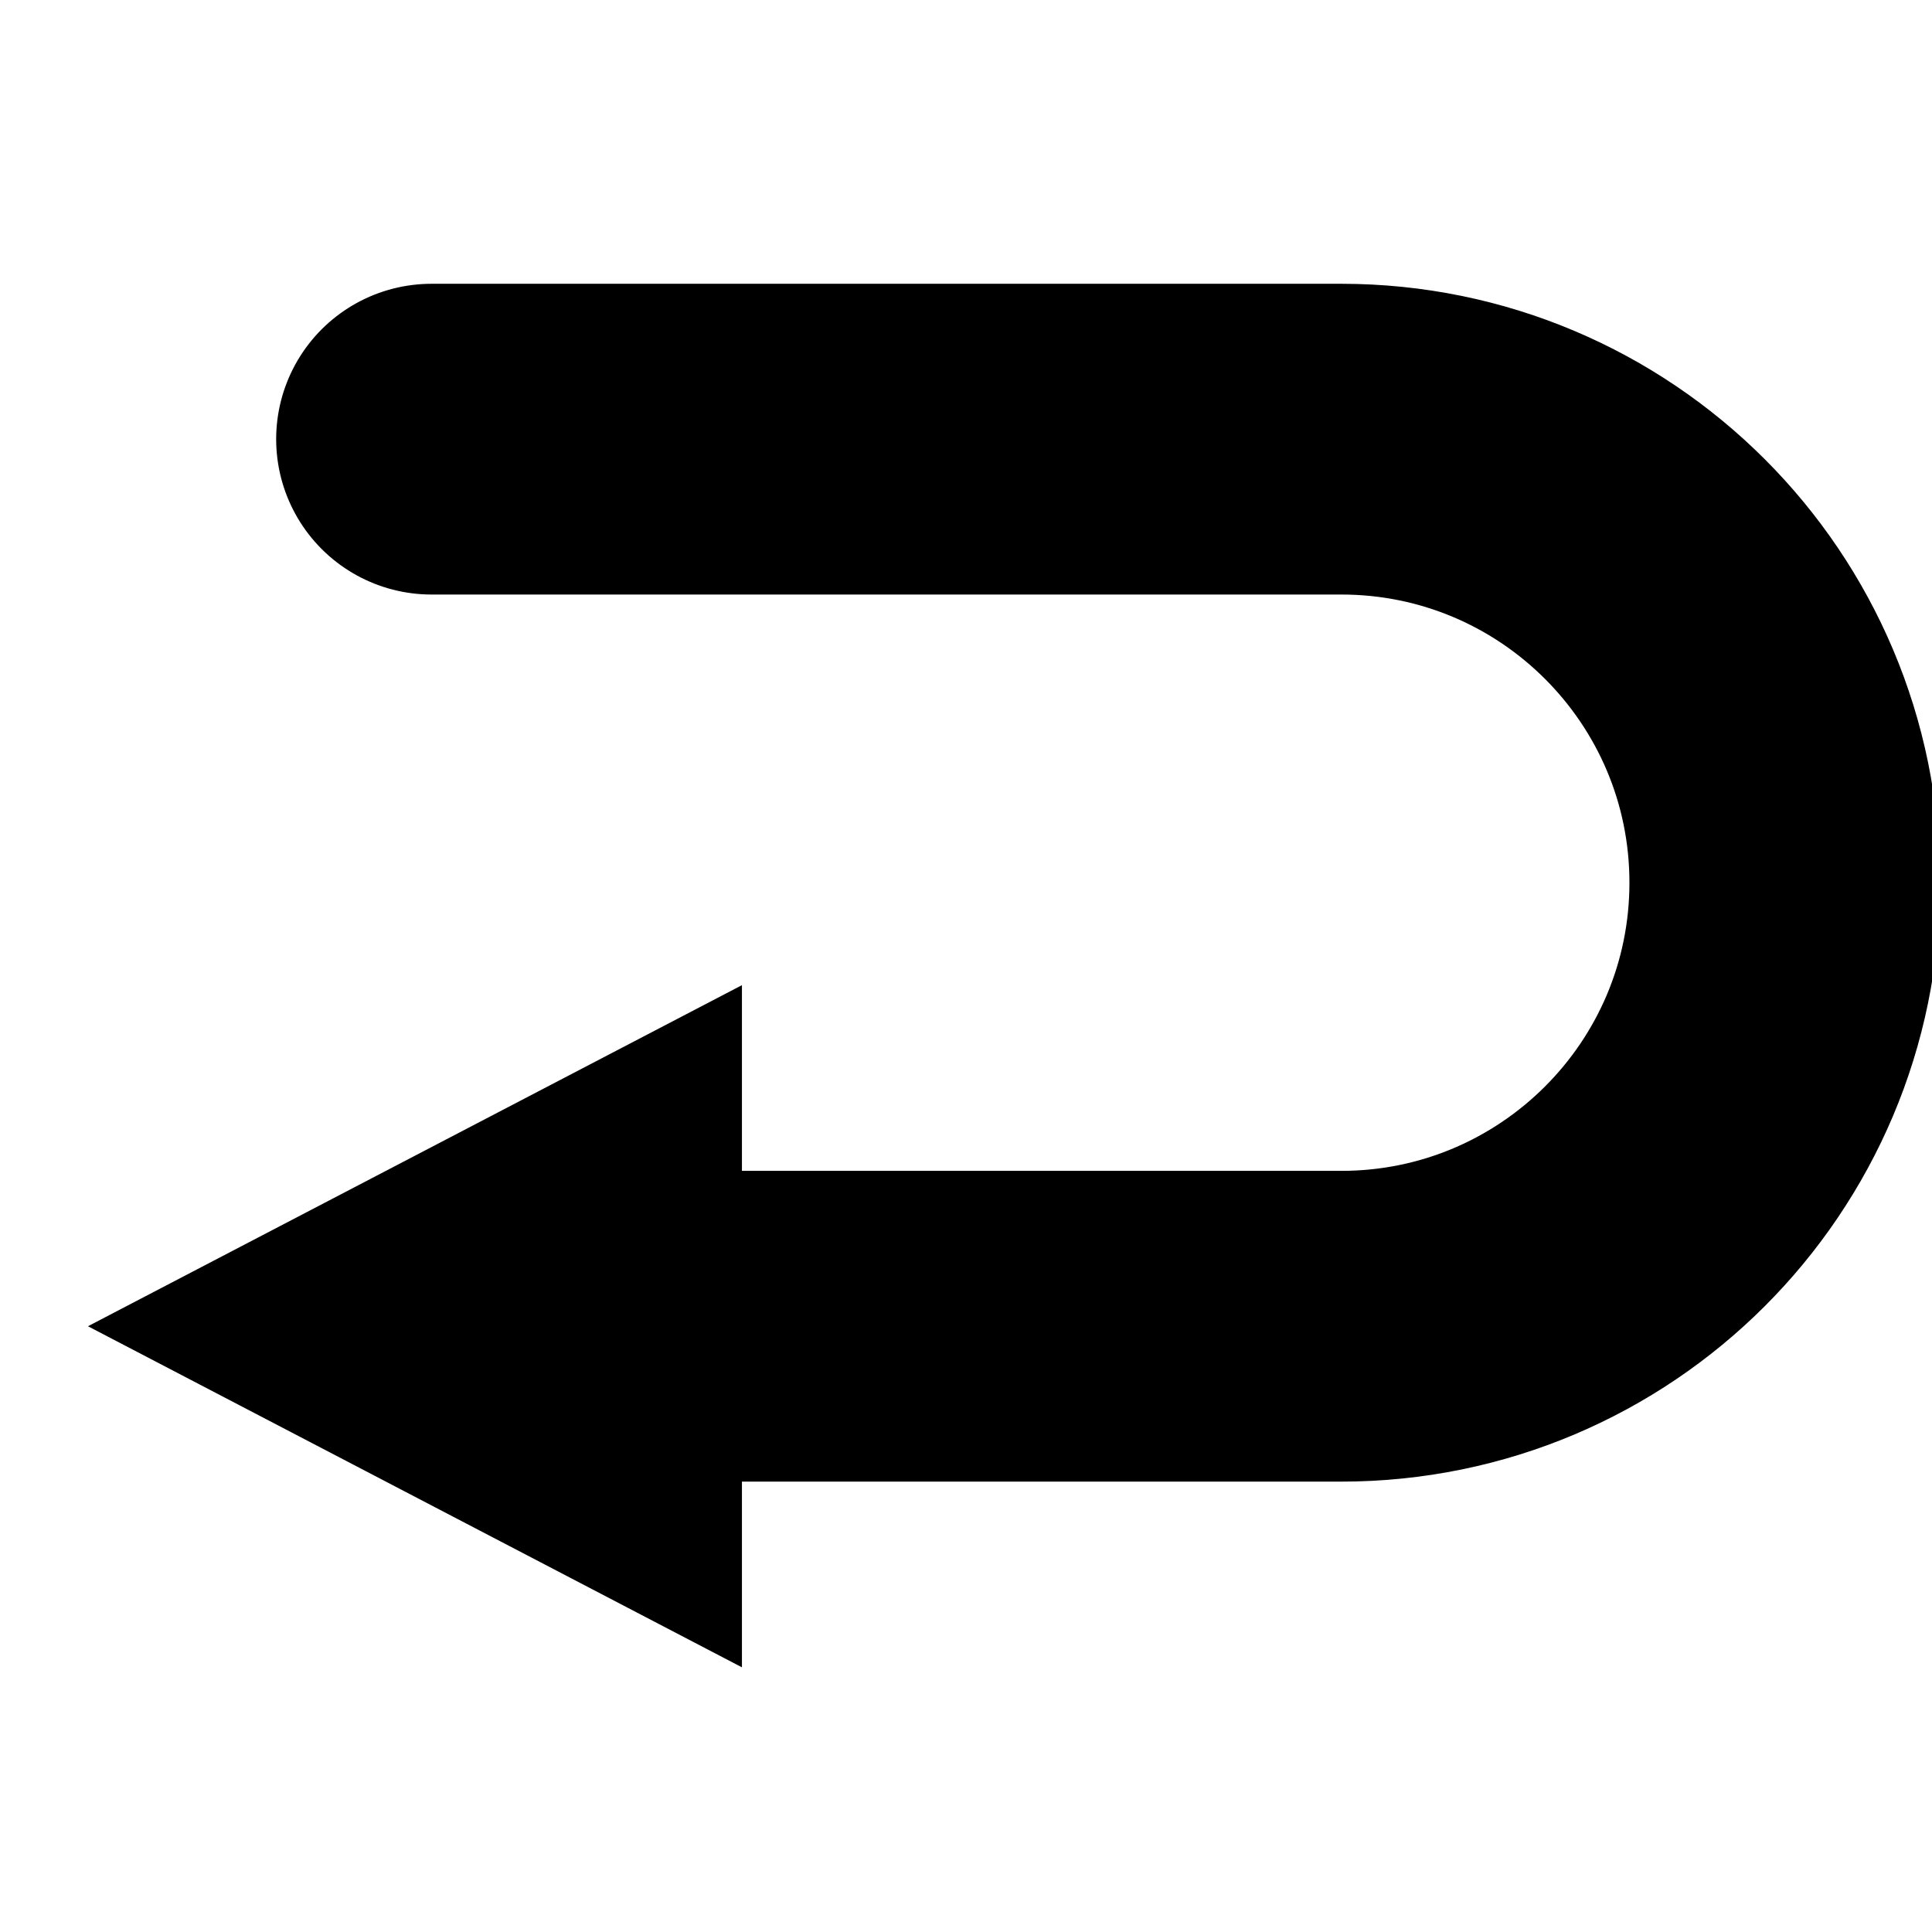 <?xml version="1.0" encoding="UTF-8" standalone="no"?>
<svg
   width="9.375mm"
   height="9.375mm"
   viewBox="0 0 9.375 9.375"
   version="1.1"
   id="svg8640"
   inkscape:version="1.3 (0e150ed6c4, 2023-07-21)"
   sodipodi:docname="reaktion.svg"
   xmlns:inkscape="http://www.inkscape.org/namespaces/inkscape"
   xmlns:sodipodi="http://sodipodi.sourceforge.net/DTD/sodipodi-0.dtd"
   xmlns="http://www.w3.org/2000/svg"
   xmlns:svg="http://www.w3.org/2000/svg"
   xmlns:rdf="http://www.w3.org/1999/02/22-rdf-syntax-ns#"
   xmlns:cc="http://creativecommons.org/ns#"
   xmlns:dc="http://purl.org/dc/elements/1.1/">
  <defs
     id="defs8634" />
  <sodipodi:namedview
     id="base"
     pagecolor="#ffffff"
     bordercolor="#666666"
     borderopacity="1.0"
     inkscape:pageopacity="0.0"
     inkscape:pageshadow="2"
     inkscape:zoom="3.959798"
     inkscape:cx="-55.179582"
     inkscape:cy="-6.4397224"
     inkscape:document-units="mm"
     inkscape:current-layer="layer1"
     inkscape:document-rotation="0"
     showgrid="false"
     fit-margin-top="0"
     fit-margin-left="0"
     fit-margin-right="0"
     fit-margin-bottom="0"
     inkscape:window-width="1920"
     inkscape:window-height="1009"
     inkscape:window-x="1912"
     inkscape:window-y="-8"
     inkscape:window-maximized="1"
     inkscape:showpageshadow="2"
     inkscape:pagecheckerboard="0"
     inkscape:deskcolor="#d1d1d1" />
  <g
     inkscape:label="Ebene 1"
     inkscape:groupmode="layer"
     id="layer1"
     transform="translate(-109.29,-156.14)">
    <g
       id="g6"
       transform="matrix(0.265,0,0,0.265,-114.775,122.573)">
      <rect
         y="126.867"
         x="846.861"
         height="35.433"
         width="35.433"
         id="rect2"
         style="fill:none" />
      <g
         id="g2"
         transform="matrix(0.354,0,0,0.354,436.853,97.88)">
        <path
           id="path11"
           style="fill:none;stroke:#000000;stroke-width:16.074;stroke-linecap:round;stroke-dasharray:none"
           d="m 1176.772,149.924 h 47.057 c 12.671,0 22.943,-10.272 22.943,-22.943 0,-12.671 -10.272,-22.943 -22.943,-22.943 h -47.057"
           sodipodi:nodetypes="ccscc" />
        <path
           id="path12"
           style="stroke-width:7.759;stroke-linecap:round"
           d="m 1192.828,132.281 v 35.286 L 1159,149.924 Z"
           sodipodi:nodetypes="cccc" />
      </g>
    </g>
  </g>
</svg>
